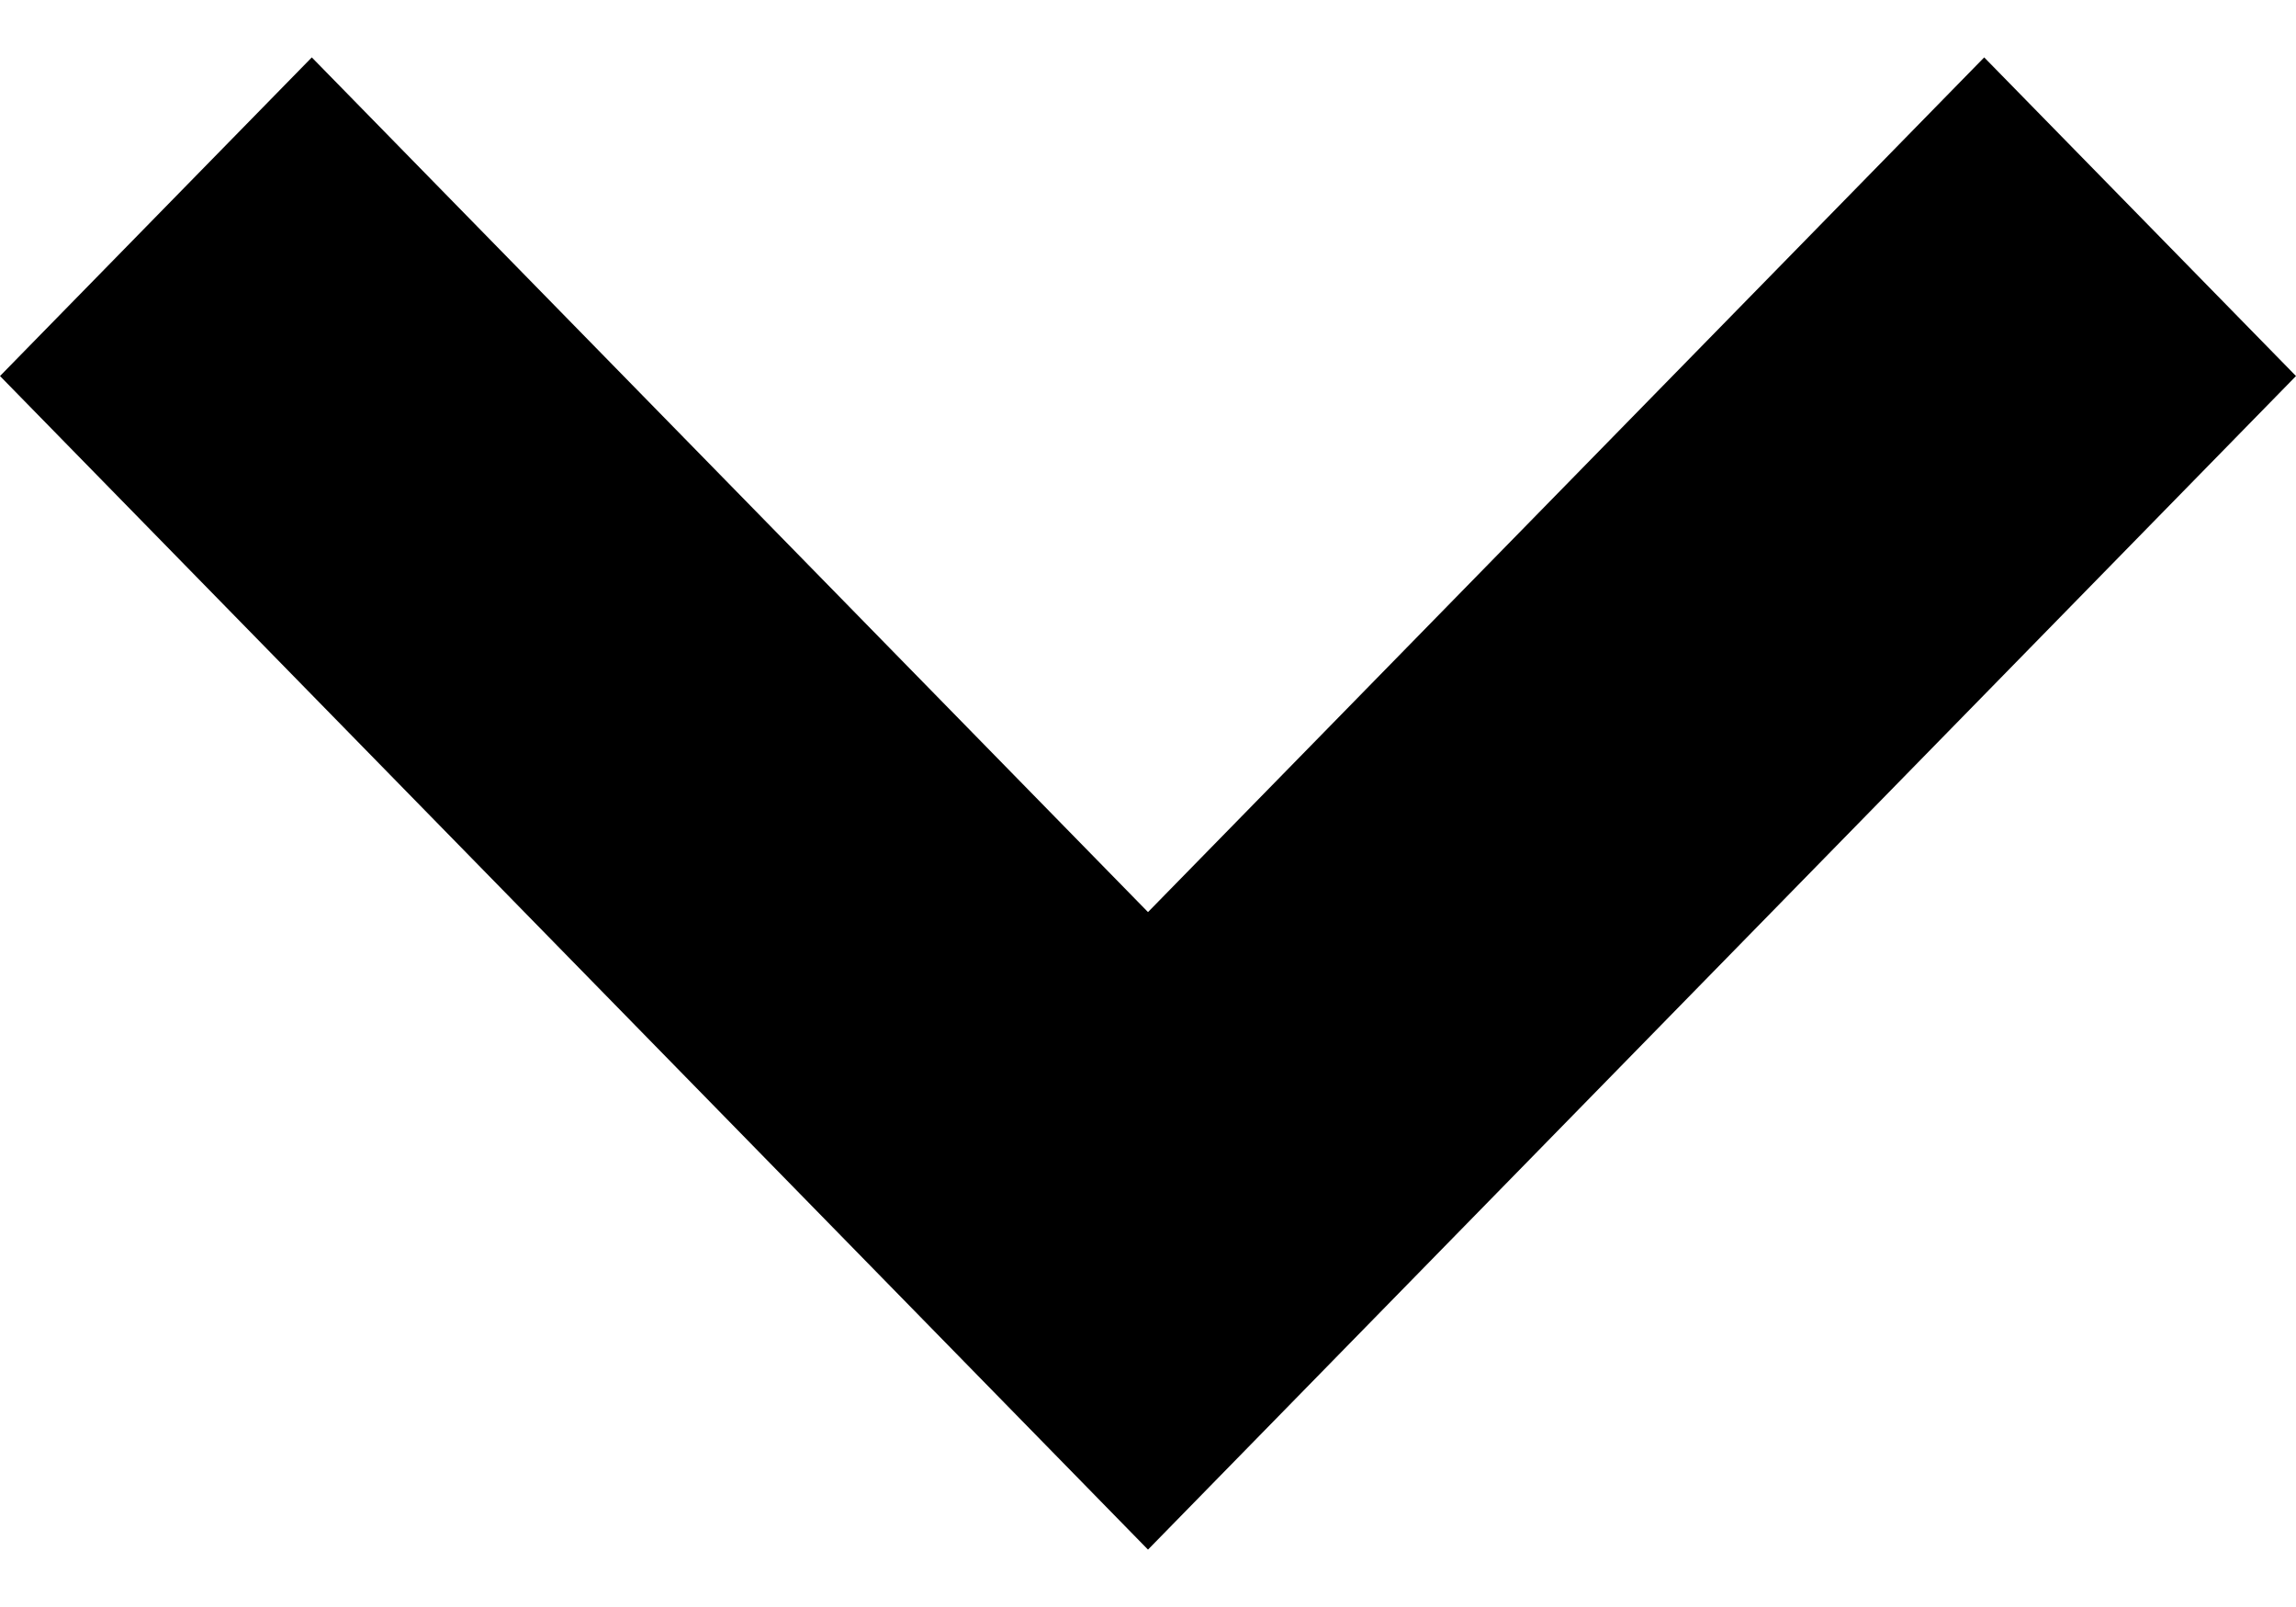 <svg width="10" height="7" viewBox="0 0 10 7" fill="none" xmlns="http://www.w3.org/2000/svg">
<path fill-rule="evenodd" clip-rule="evenodd" d="M0 1.638L1.358 0.25L5 3.973L8.642 0.25L10 1.638L5 6.75L0 1.638Z" fill="currentColor"/>
</svg>
